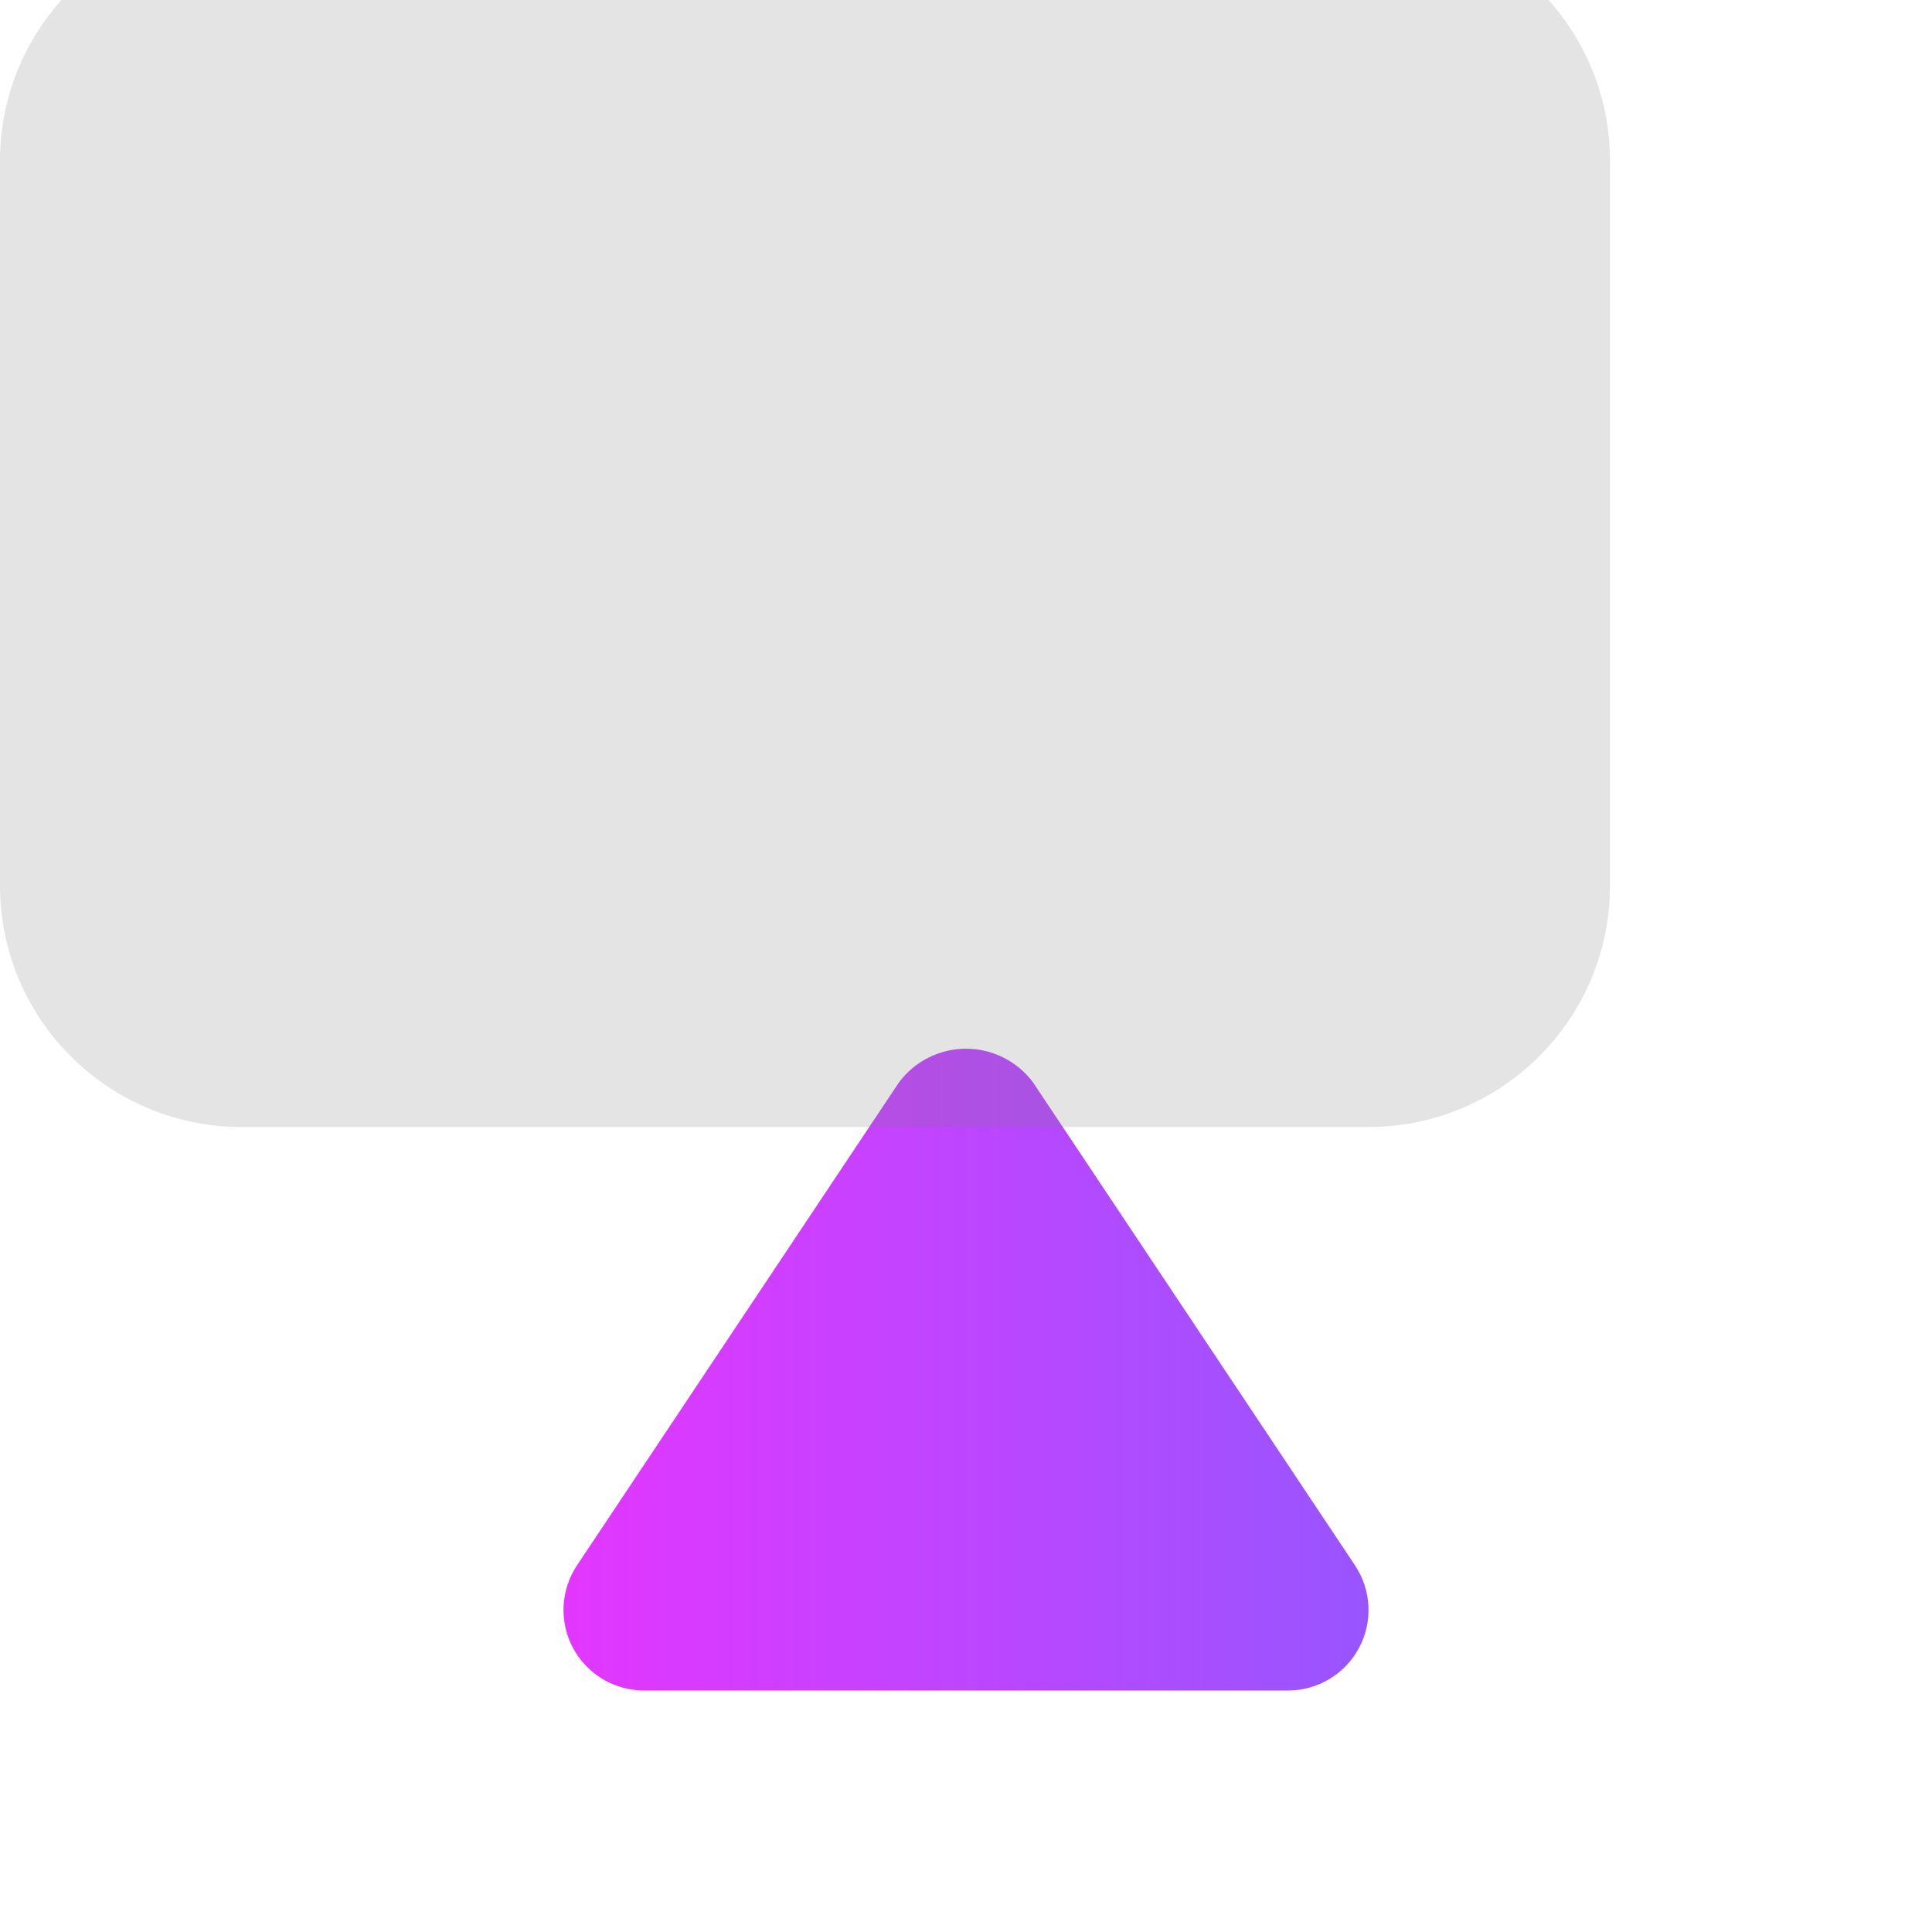 <svg width="48" height="48" viewBox="0 0 48 48" fill="none" xmlns="http://www.w3.org/2000/svg">
<g filter="url(#filter0_d_524_268)">
<path d="M32 42H16C15.638 42 15.283 41.902 14.972 41.716C14.661 41.529 14.407 41.263 14.236 40.943C14.065 40.624 13.985 40.264 14.002 39.903C14.02 39.541 14.135 39.191 14.336 38.89L22.336 26.89C22.529 26.631 22.78 26.42 23.069 26.276C23.358 26.131 23.677 26.055 24 26.055C24.323 26.055 24.642 26.131 24.931 26.276C25.22 26.42 25.471 26.631 25.664 26.89L33.664 38.89C33.865 39.191 33.98 39.541 33.998 39.903C34.016 40.264 33.935 40.624 33.764 40.943C33.593 41.263 33.339 41.529 33.028 41.716C32.717 41.902 32.362 42 32 42Z" fill="url(#paint0_linear_524_268)"/>
</g>
<g filter="url(#filter1_bii_524_268)">
<path d="M38 6H10C6.686 6 4 8.686 4 12V30C4 33.314 6.686 36 10 36H38C41.314 36 44 33.314 44 30V12C44 8.686 41.314 6 38 6Z" fill="#7B7B7B" fill-opacity="0.2"/>
</g>
<defs>
<filter id="filter0_d_524_268" x="12" y="24.055" width="24.001" height="19.945" filterUnits="userSpaceOnUse" color-interpolation-filters="sRGB">
<feFlood flood-opacity="0" result="BackgroundImageFix"/>
<feColorMatrix in="SourceAlpha" type="matrix" values="0 0 0 0 0 0 0 0 0 0 0 0 0 0 0 0 0 0 127 0" result="hardAlpha"/>
<feOffset/>
<feGaussianBlur stdDeviation="1"/>
<feComposite in2="hardAlpha" operator="out"/>
<feColorMatrix type="matrix" values="0 0 0 0 0.125 0 0 0 0 0.447 0 0 0 0 0.996 0 0 0 0.5 0"/>
<feBlend mode="normal" in2="BackgroundImageFix" result="effect1_dropShadow_524_268"/>
<feBlend mode="normal" in="SourceGraphic" in2="effect1_dropShadow_524_268" result="shape"/>
</filter>
<filter id="filter1_bii_524_268" x="0" y="2" width="48" height="38" filterUnits="userSpaceOnUse" color-interpolation-filters="sRGB">
<feFlood flood-opacity="0" result="BackgroundImageFix"/>
<feGaussianBlur in="BackgroundImageFix" stdDeviation="2"/>
<feComposite in2="SourceAlpha" operator="in" result="effect1_backgroundBlur_524_268"/>
<feBlend mode="normal" in="SourceGraphic" in2="effect1_backgroundBlur_524_268" result="shape"/>
<feColorMatrix in="SourceAlpha" type="matrix" values="0 0 0 0 0 0 0 0 0 0 0 0 0 0 0 0 0 0 127 0" result="hardAlpha"/>
<feOffset dy="-4"/>
<feGaussianBlur stdDeviation="2"/>
<feComposite in2="hardAlpha" operator="arithmetic" k2="-1" k3="1"/>
<feColorMatrix type="matrix" values="0 0 0 0 1 0 0 0 0 1 0 0 0 0 1 0 0 0 0.05 0"/>
<feBlend mode="normal" in2="shape" result="effect2_innerShadow_524_268"/>
<feColorMatrix in="SourceAlpha" type="matrix" values="0 0 0 0 0 0 0 0 0 0 0 0 0 0 0 0 0 0 127 0" result="hardAlpha"/>
<feOffset dx="-4" dy="-4"/>
<feGaussianBlur stdDeviation="2"/>
<feComposite in2="hardAlpha" operator="arithmetic" k2="-1" k3="1"/>
<feColorMatrix type="matrix" values="0 0 0 0 1 0 0 0 0 1 0 0 0 0 1 0 0 0 0.05 0"/>
<feBlend mode="normal" in2="effect2_innerShadow_524_268" result="effect3_innerShadow_524_268"/>
</filter>
<linearGradient id="paint0_linear_524_268" x1="34" y1="34.065" x2="14" y2="34.065" gradientUnits="userSpaceOnUse">
<stop stop-color="#9855FF"/>
<stop offset="1" stop-color="#E336FF"/>
</linearGradient>
</defs>
</svg>
